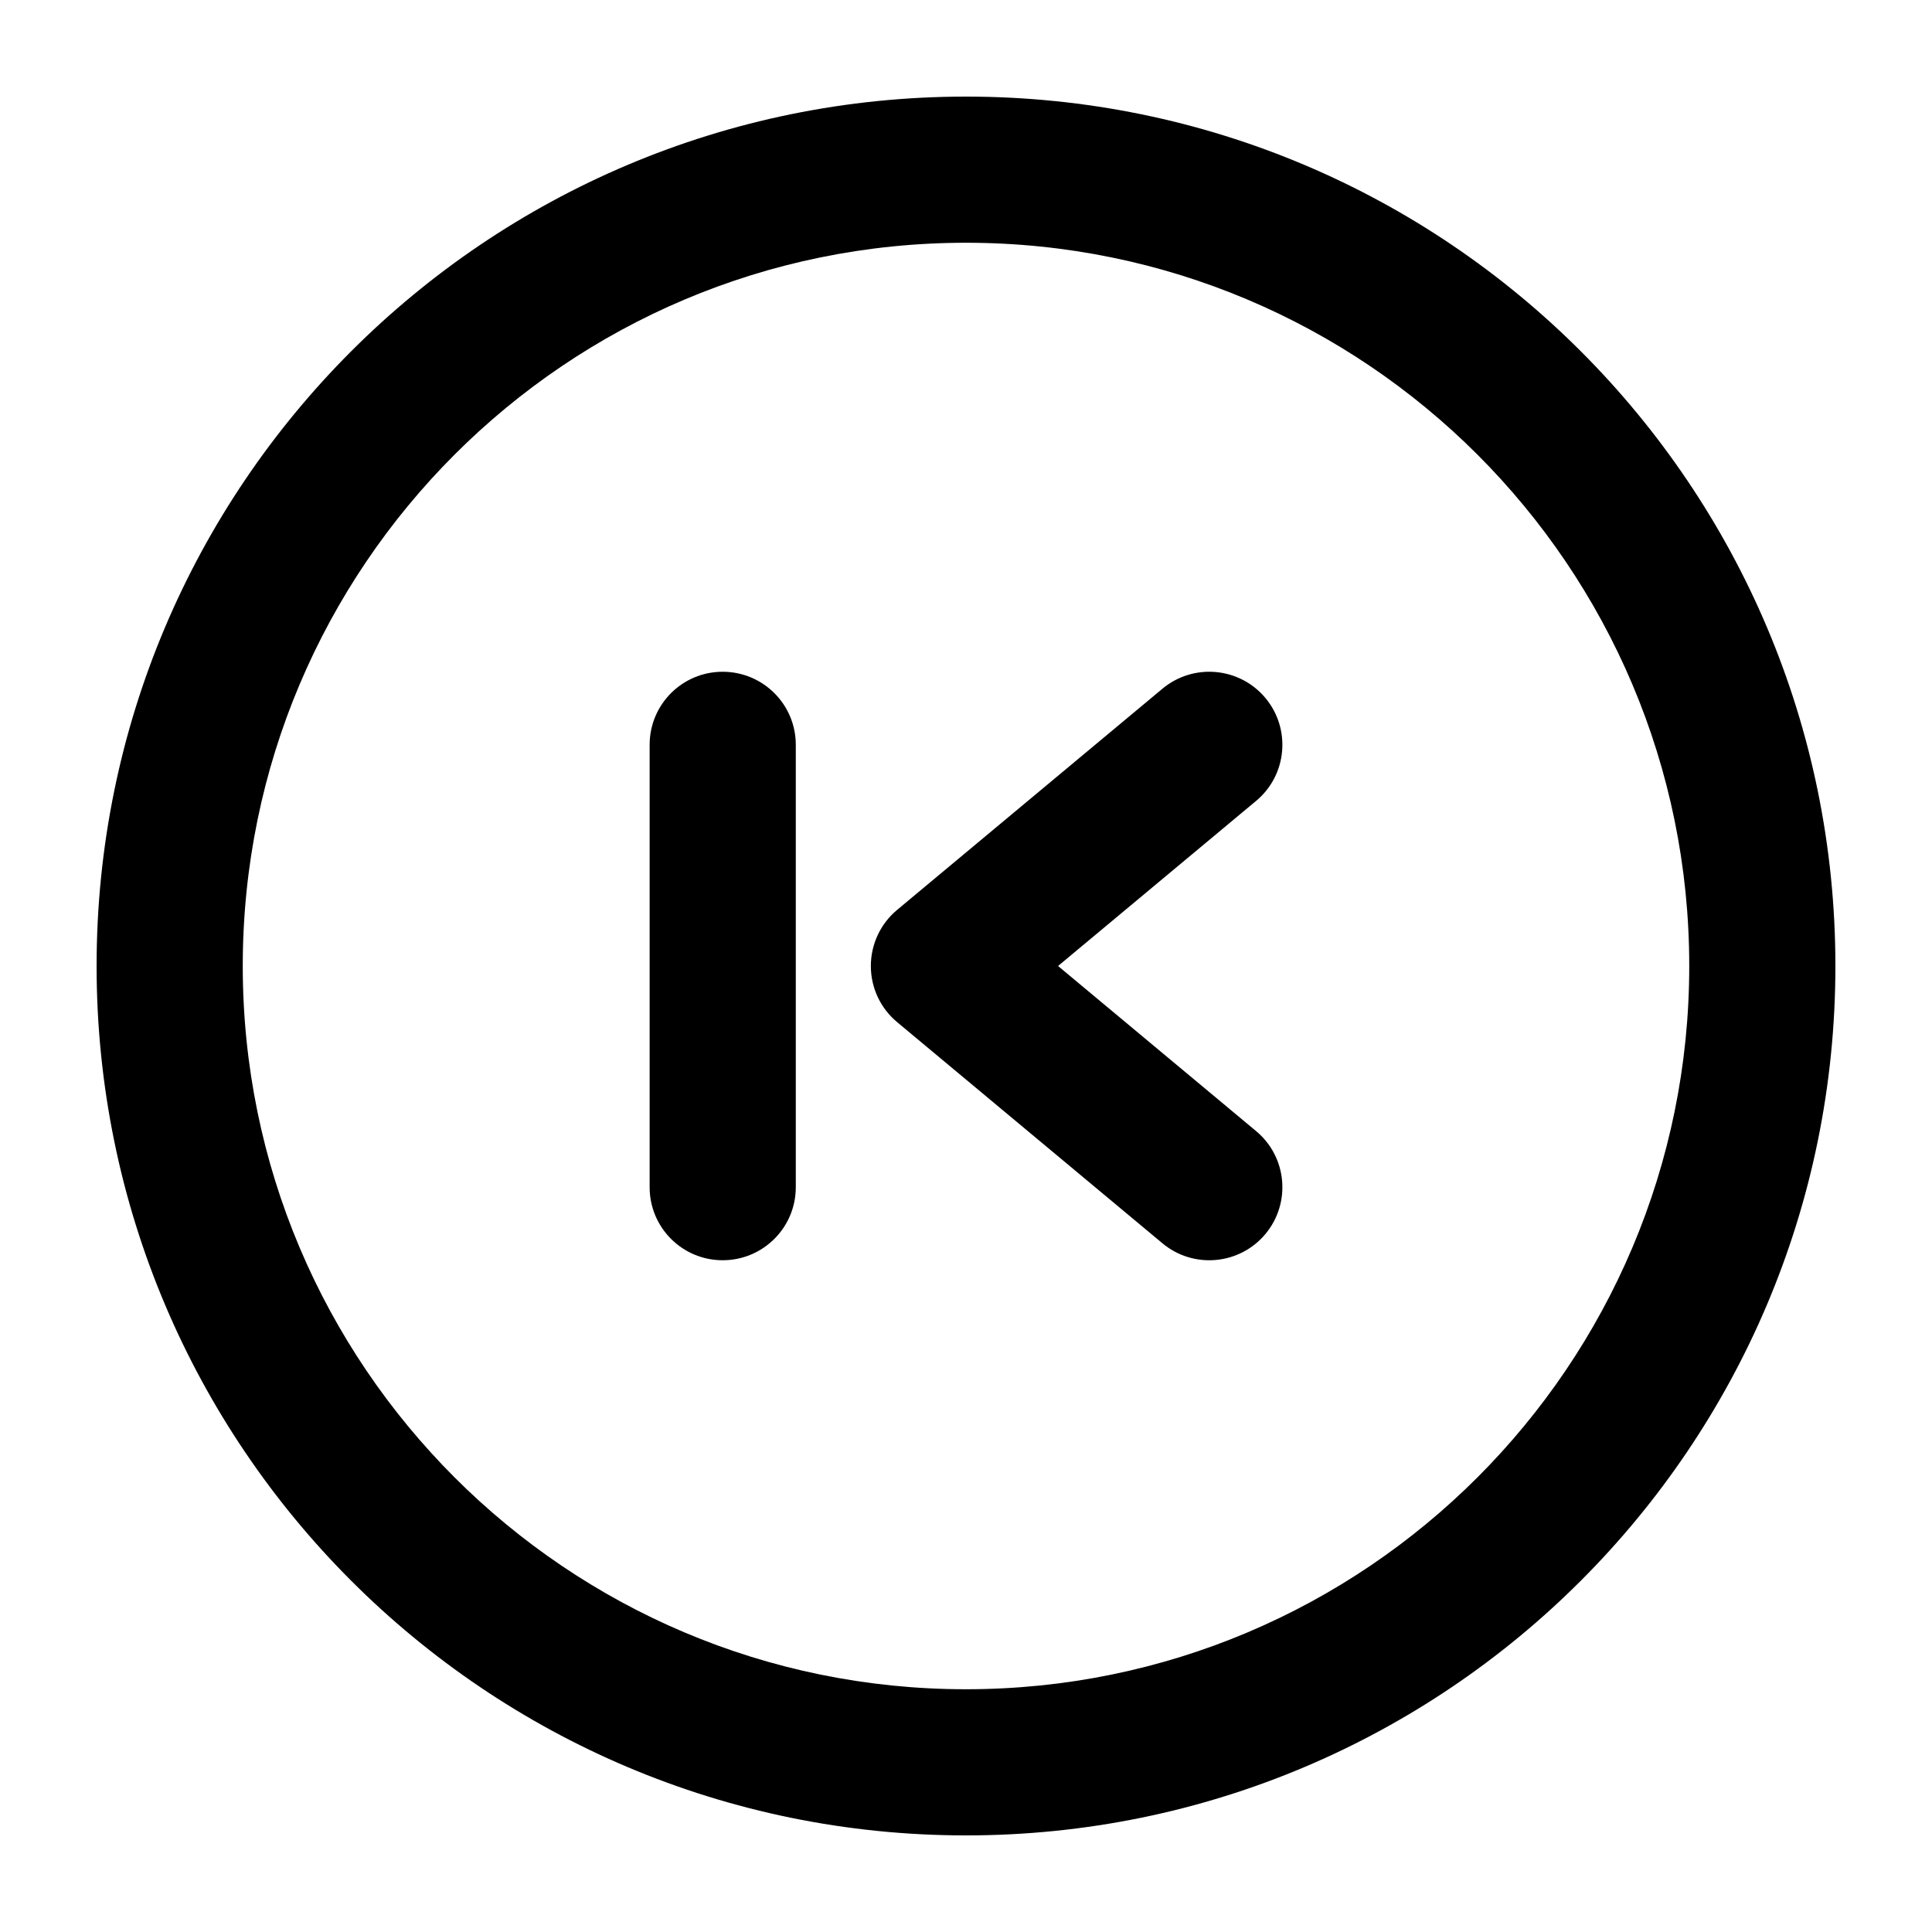 <svg
  xmlns="http://www.w3.org/2000/svg"
  width="20"
  height="20"
  viewBox="0 0 20 20"
  fill="none"
>
  <path
    d="M12.034 7.129C12.355 6.862 12.832 6.905 13.1 7.226C13.367 7.547 13.324 8.024 13.003 8.291L10.953 10L13.003 11.709C13.324 11.976 13.367 12.453 13.1 12.774C12.832 13.095 12.355 13.138 12.034 12.871L9.287 10.581C9.114 10.437 9.015 10.225 9.015 10C9.015 9.776 9.114 9.563 9.287 9.419L12.034 7.129Z"
    fill="currentColor"
  />
  <path
    d="M7.481 6.954C7.899 6.954 8.238 7.292 8.238 7.71V12.29C8.238 12.708 7.899 13.046 7.481 13.046C7.063 13.046 6.725 12.708 6.725 12.29V7.71C6.725 7.292 7.063 6.954 7.481 6.954Z"
    fill="currentColor"
  />
  <path
    fill-rule="evenodd"
    clip-rule="evenodd"
    d="M10 1C14.971 1 19 5.029 19 10C19 14.971 14.971 19 10 19C5.029 19 1 14.971 1 10C1 5.029 5.029 1 10 1ZM17.487 10C17.487 5.865 14.135 2.513 10 2.513C5.865 2.513 2.513 5.865 2.513 10C2.513 14.135 5.865 17.487 10 17.487C14.135 17.487 17.487 14.135 17.487 10Z"
    fill="currentColor"
  />
</svg>
